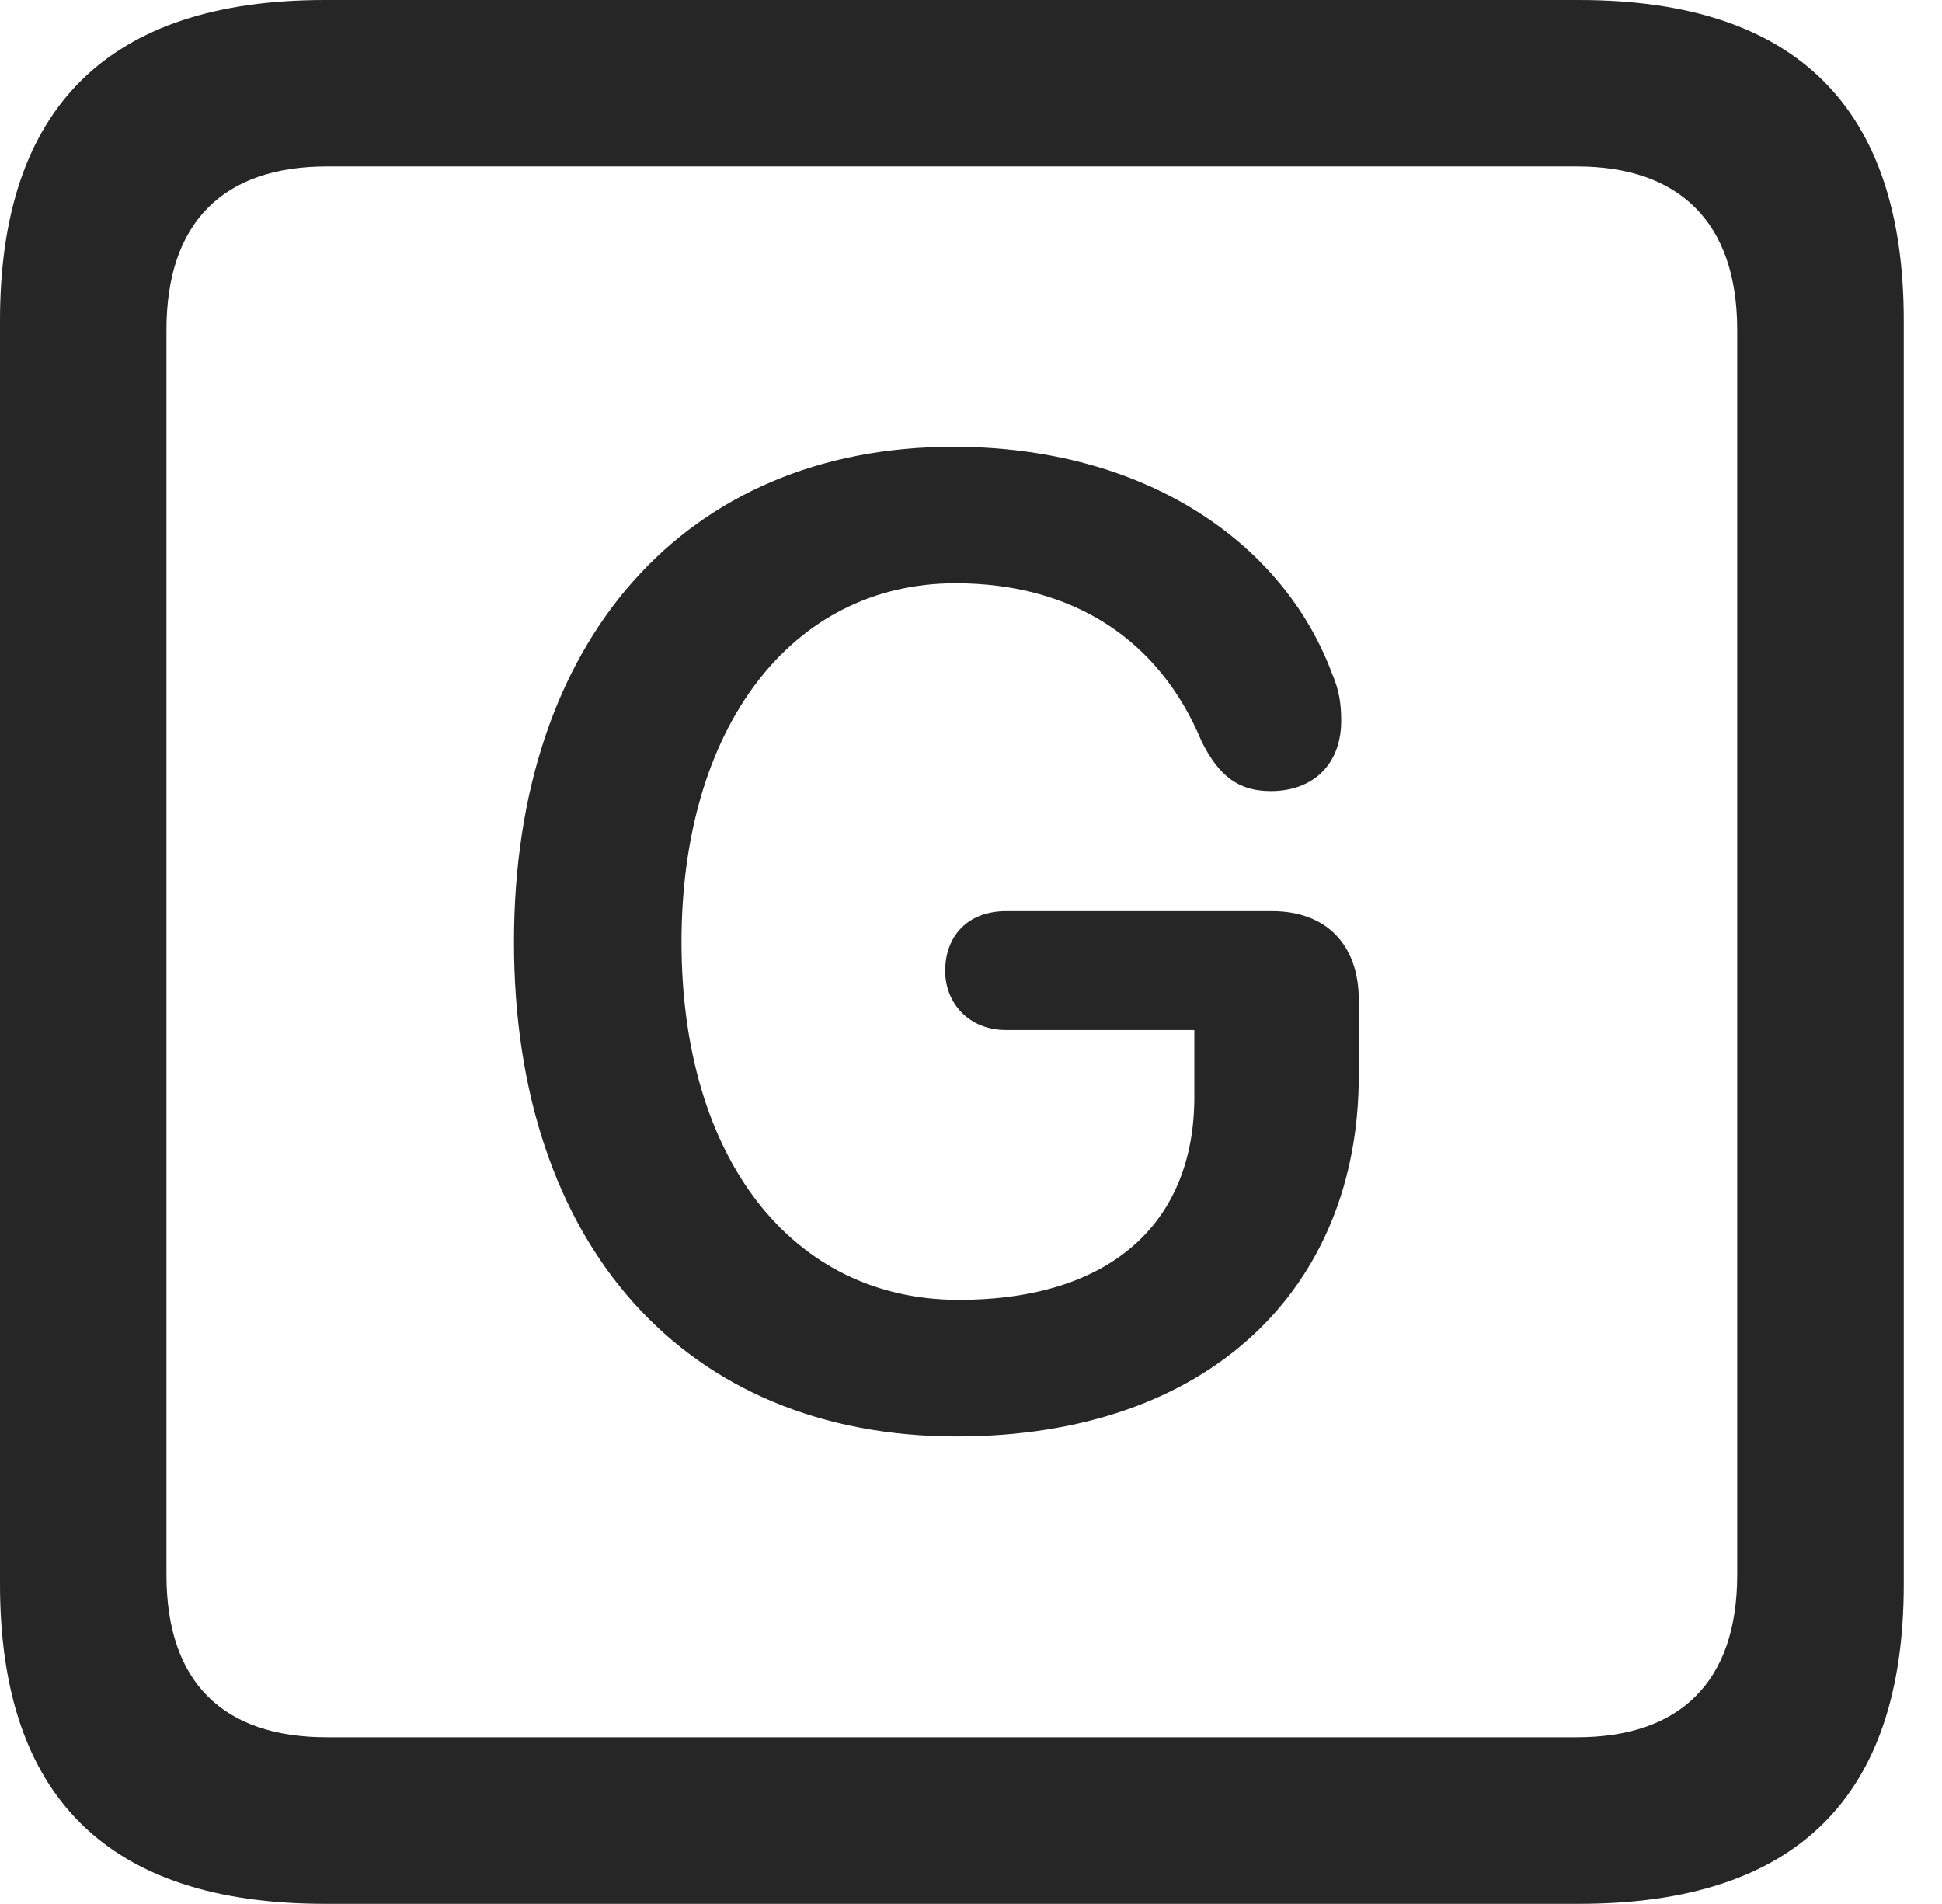 <?xml version="1.0" encoding="UTF-8"?>
<!--Generator: Apple Native CoreSVG 326-->
<!DOCTYPE svg
PUBLIC "-//W3C//DTD SVG 1.1//EN"
       "http://www.w3.org/Graphics/SVG/1.1/DTD/svg11.dtd">
<svg version="1.1" xmlns="http://www.w3.org/2000/svg" xmlns:xlink="http://www.w3.org/1999/xlink" viewBox="0 0 18.34 17.979">
 <g>
  <rect height="17.979" opacity="0" width="18.34" x="0" y="0"/>
  <path d="M3.066 17.979L14.912 17.979C16.963 17.979 17.979 16.973 17.979 14.961L17.979 3.027C17.979 1.016 16.963 0 14.912 0L3.066 0C1.025 0 0 1.016 0 3.027L0 14.961C0 16.973 1.025 17.979 3.066 17.979ZM3.086 16.406C2.109 16.406 1.572 15.889 1.572 14.873L1.572 3.115C1.572 2.1 2.109 1.572 3.086 1.572L14.893 1.572C15.859 1.572 16.406 2.1 16.406 3.115L16.406 14.873C16.406 15.889 15.859 16.406 14.893 16.406Z" fill="black" fill-opacity="0.85"/>
  <path d="M9.033 13.565C11.416 13.565 12.832 12.168 12.832 10.156L12.832 9.443C12.832 8.916 12.52 8.604 12.012 8.604L9.502 8.604C9.141 8.604 8.926 8.838 8.926 9.17C8.926 9.463 9.141 9.727 9.502 9.727L11.279 9.727L11.279 10.361C11.279 11.514 10.527 12.275 9.053 12.275C7.48 12.275 6.436 10.938 6.436 8.896C6.436 6.875 7.471 5.508 9.023 5.508C10.127 5.508 10.947 6.035 11.348 7.002C11.514 7.334 11.699 7.471 12.002 7.471C12.402 7.471 12.666 7.217 12.666 6.807C12.666 6.641 12.646 6.514 12.578 6.357C12.119 5.127 10.82 4.219 9.004 4.219C6.475 4.219 4.854 6.045 4.854 8.896C4.854 11.758 6.475 13.565 9.033 13.565Z" fill="black" fill-opacity="0.85"/>
 </g>
</svg>
